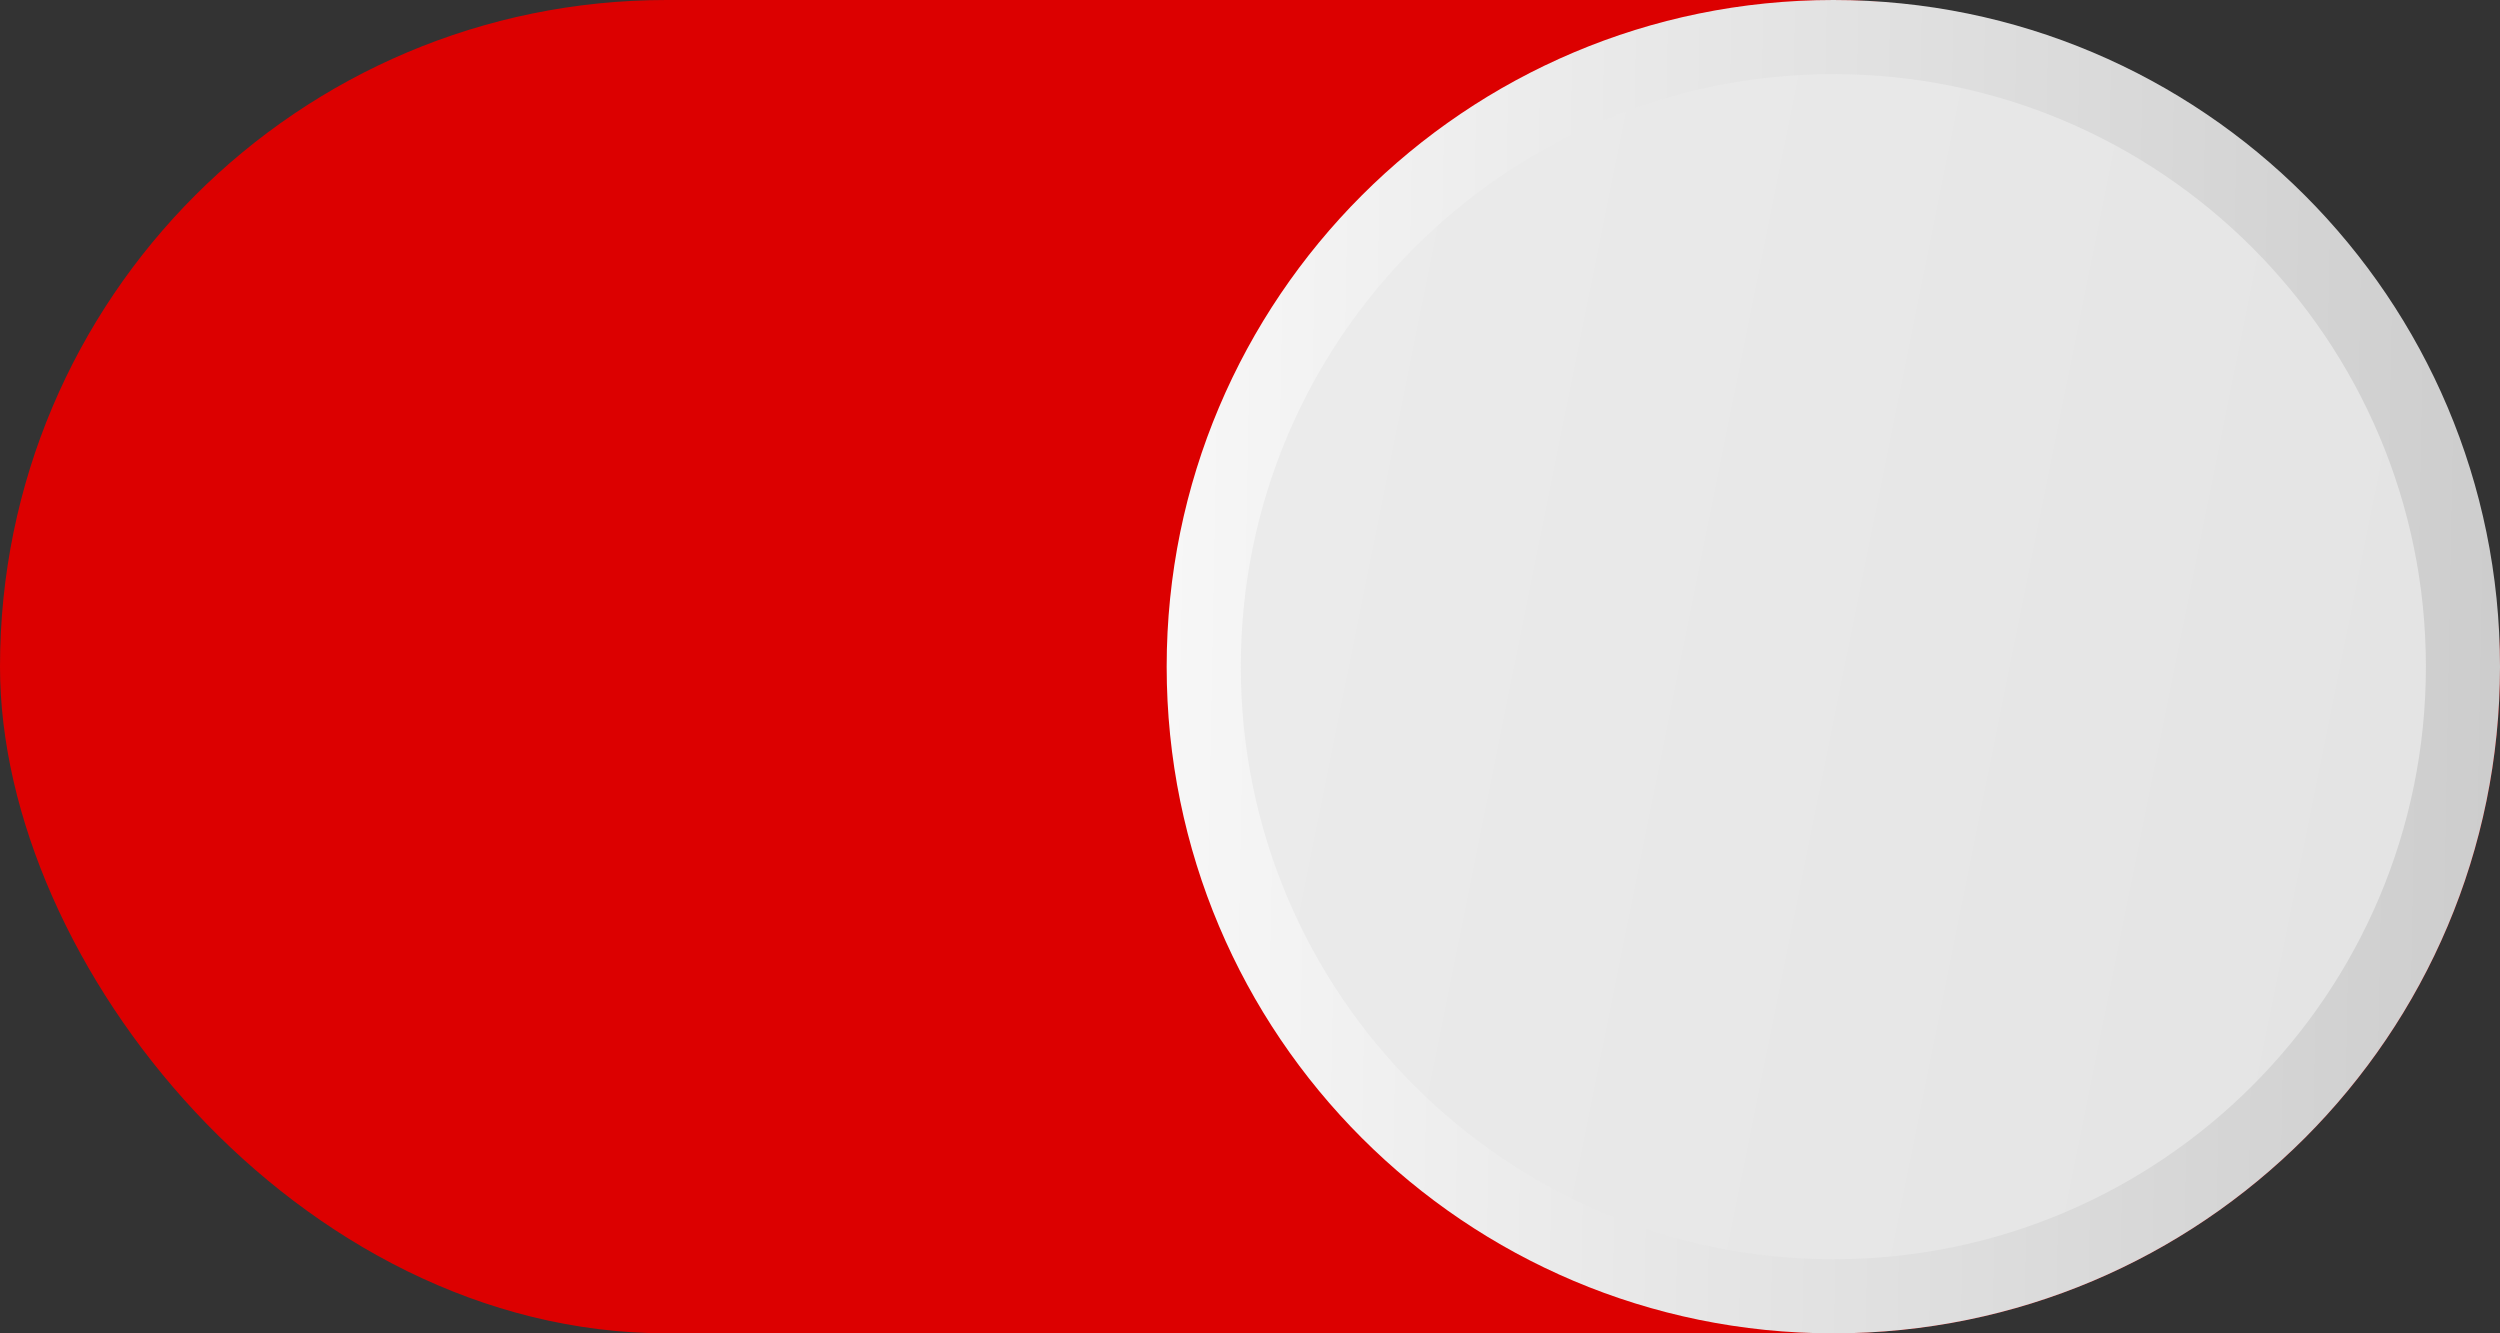<svg width="120" height="64" viewBox="0 0 120 64" fill="none" xmlns="http://www.w3.org/2000/svg">
<rect x="0" y="0" width="120" height="64" fill="#333333" stroke="none"/>
<rect width="120" height="64" rx="32" fill="#DC0000"/>
<g clip-path="url(#clip0_767_4497)">
<path d="M120 32.001C120 49.675 105.673 64.001 88 64.001C70.327 64 56 49.675 56 32.001C56 14.327 70.327 0 88 0C105.674 0 120 14.327 120 32.001Z" fill="url(#paint0_linear_767_4497)"/>
<path d="M116.443 32.001C116.443 47.709 103.709 60.444 88.001 60.444C72.292 60.444 59.559 47.709 59.559 32.001C59.559 16.292 72.292 3.558 88.001 3.558C103.709 3.558 116.443 16.292 116.443 32.001Z" fill="url(#paint1_linear_767_4497)"/>
</g>
<defs>
<linearGradient id="paint0_linear_767_4497" x1="54.386" y1="31.381" x2="121.329" y2="32.614" gradientUnits="userSpaceOnUse">
<stop stop-color="#F8F8F8"/>
<stop offset="1" stop-color="#CCCCCC"/>
</linearGradient>
<linearGradient id="paint1_linear_767_4497" x1="61.842" y1="26.728" x2="115.182" y2="37.479" gradientUnits="userSpaceOnUse">
<stop stop-color="#EBEBEB"/>
<stop offset="1" stop-color="#E4E4E4"/>
</linearGradient>
<clipPath id="clip0_767_4497">
<rect width="64" height="64" fill="white" transform="translate(56)"/>
</clipPath>
</defs>
</svg>

